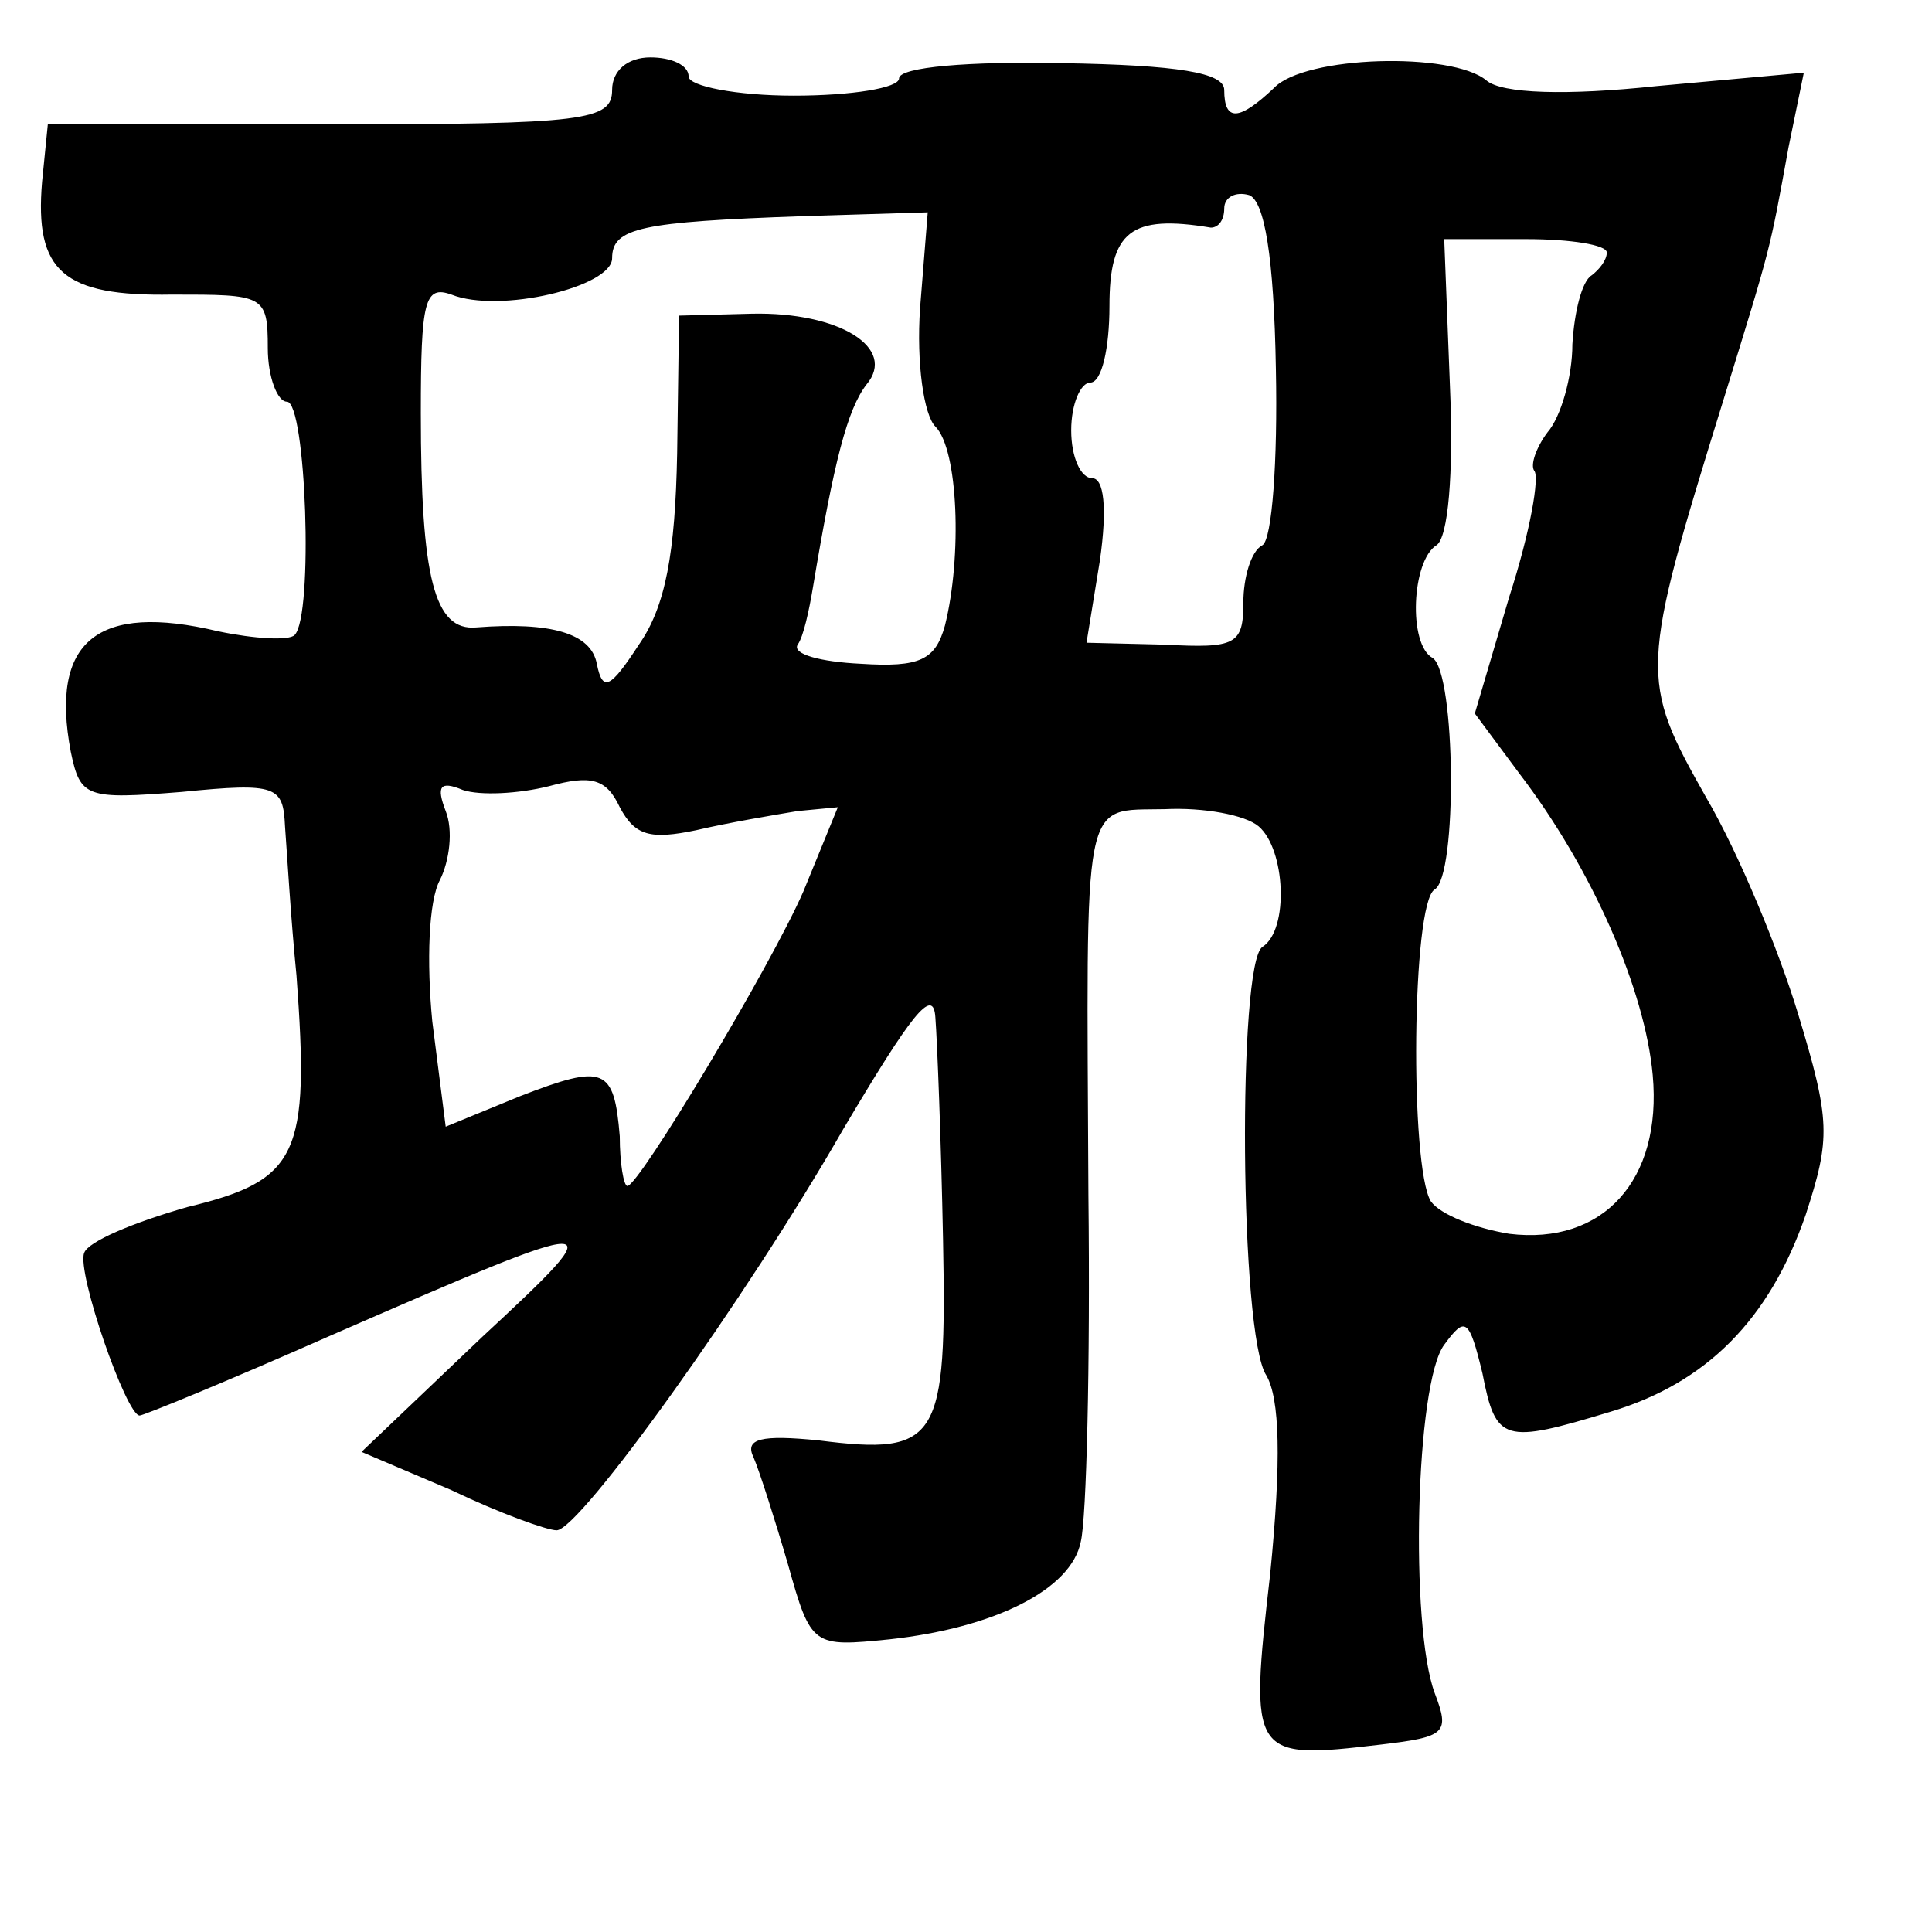 <?xml version="1.0" standalone="no"?>
<!DOCTYPE svg PUBLIC "-//W3C//DTD SVG 20010904//EN"
 "http://www.w3.org/TR/2001/REC-SVG-20010904/DTD/svg10.dtd">
<svg version="1.0" xmlns="http://www.w3.org/2000/svg"
 width="101pt" height="101pt" viewBox="0 0 101 101"
 preserveAspectRatio="xMidYMid meet">
<g transform="translate(0,101) scale(0.1,-0.1)"
fill="#000000" stroke="none">
<path d="M320 963 c0 -16 -14 -18 -147 -18 l-148 0 -3 -30 c-4 -47 11 -60 68
-59 48 0 50 0 50 -28 0 -15 5 -28 10 -28 10 0 14 -112 4 -122 -3 -3 -21 -2
-40 2 -63 15 -88 -5 -77 -63 5 -24 8 -25 58 -21 50 5 53 3 54 -18 1 -13 3 -48
6 -78 7 -94 1 -107 -57 -121 -28 -8 -52 -18 -54 -24 -4 -10 22 -85 29 -85 2 0
46 18 98 41 149 65 151 65 81 0 l-63 -60 47 -20 c25 -12 50 -21 55 -21 12 0
99 121 150 210 35 59 47 75 48 58 1 -13 3 -65 4 -116 2 -105 -2 -113 -65 -105
-30 3 -39 1 -34 -9 3 -7 11 -32 18 -56 12 -43 13 -43 53 -39 55 6 95 26 100
51 3 12 5 93 4 181 -1 213 -4 201 40 202 20 1 42 -3 49 -9 14 -12 16 -54 2
-63 -13 -8 -12 -203 2 -224 7 -12 8 -44 2 -104 -11 -96 -10 -97 58 -89 34 4
36 6 28 27 -13 35 -10 162 5 182 11 15 13 14 20 -15 7 -36 11 -37 67 -20 50
15 83 48 102 103 13 40 13 49 -4 105 -10 33 -31 84 -48 113 -35 62 -35 66 9
208 25 81 24 77 34 132 l8 39 -77 -7 c-47 -5 -81 -4 -89 3 -18 15 -95 13 -111
-4 -18 -17 -26 -18 -26 -1 0 9 -24 13 -85 14 -48 1 -85 -2 -85 -8 0 -5 -25 -9
-55 -9 -30 0 -55 5 -55 10 0 6 -9 10 -20 10 -12 0 -20 -7 -20 -17z m347 -146
c1 -48 -2 -89 -7 -92 -6 -3 -10 -17 -10 -30 0 -22 -4 -24 -41 -22 l-41 1 7 43
c4 28 2 43 -4 43 -6 0 -11 11 -11 25 0 14 5 25 10 25 6 0 10 18 10 40 0 39 11
48 53 41 4 0 7 4 7 10 0 6 6 9 13 7 8 -3 13 -32 14 -91z m-186 32 c-2 -29 2
-56 8 -62 12 -12 14 -68 5 -104 -5 -18 -13 -22 -44 -20 -21 1 -36 5 -33 10 3
4 6 18 8 30 11 66 18 93 28 106 16 19 -14 38 -60 37 l-38 -1 -1 -72 c-1 -52
-6 -80 -20 -100 -15 -23 -19 -25 -22 -10 -3 16 -24 22 -63 19 -22 -2 -29 26
-29 112 0 59 2 67 16 62 25 -10 84 4 84 19 0 16 15 19 100 22 l65 2 -4 -50z
m359 29 c0 -4 -4 -9 -8 -12 -5 -3 -9 -19 -10 -36 0 -17 -6 -38 -13 -46 -6 -8
-9 -17 -7 -20 3 -3 -2 -32 -13 -66 l-18 -61 23 -31 c39 -51 66 -114 70 -158 5
-55 -26 -89 -75 -83 -18 3 -36 10 -41 17 -11 18 -10 156 2 163 12 7 11 113 -1
121 -13 7 -11 51 2 59 6 4 9 37 7 83 l-3 77 43 0 c23 0 42 -3 42 -7z m-476
-302 c17 4 41 8 53 10 l21 2 -18 -44 c-17 -39 -86 -154 -92 -154 -2 0 -4 12
-4 26 -3 36 -8 38 -52 21 l-39 -16 -7 55 c-3 31 -2 63 4 74 5 10 7 26 3 36 -5
13 -3 16 9 11 9 -3 29 -2 45 2 22 6 30 4 37 -11 8 -15 16 -17 40 -12z"/>
</g>
</svg>

